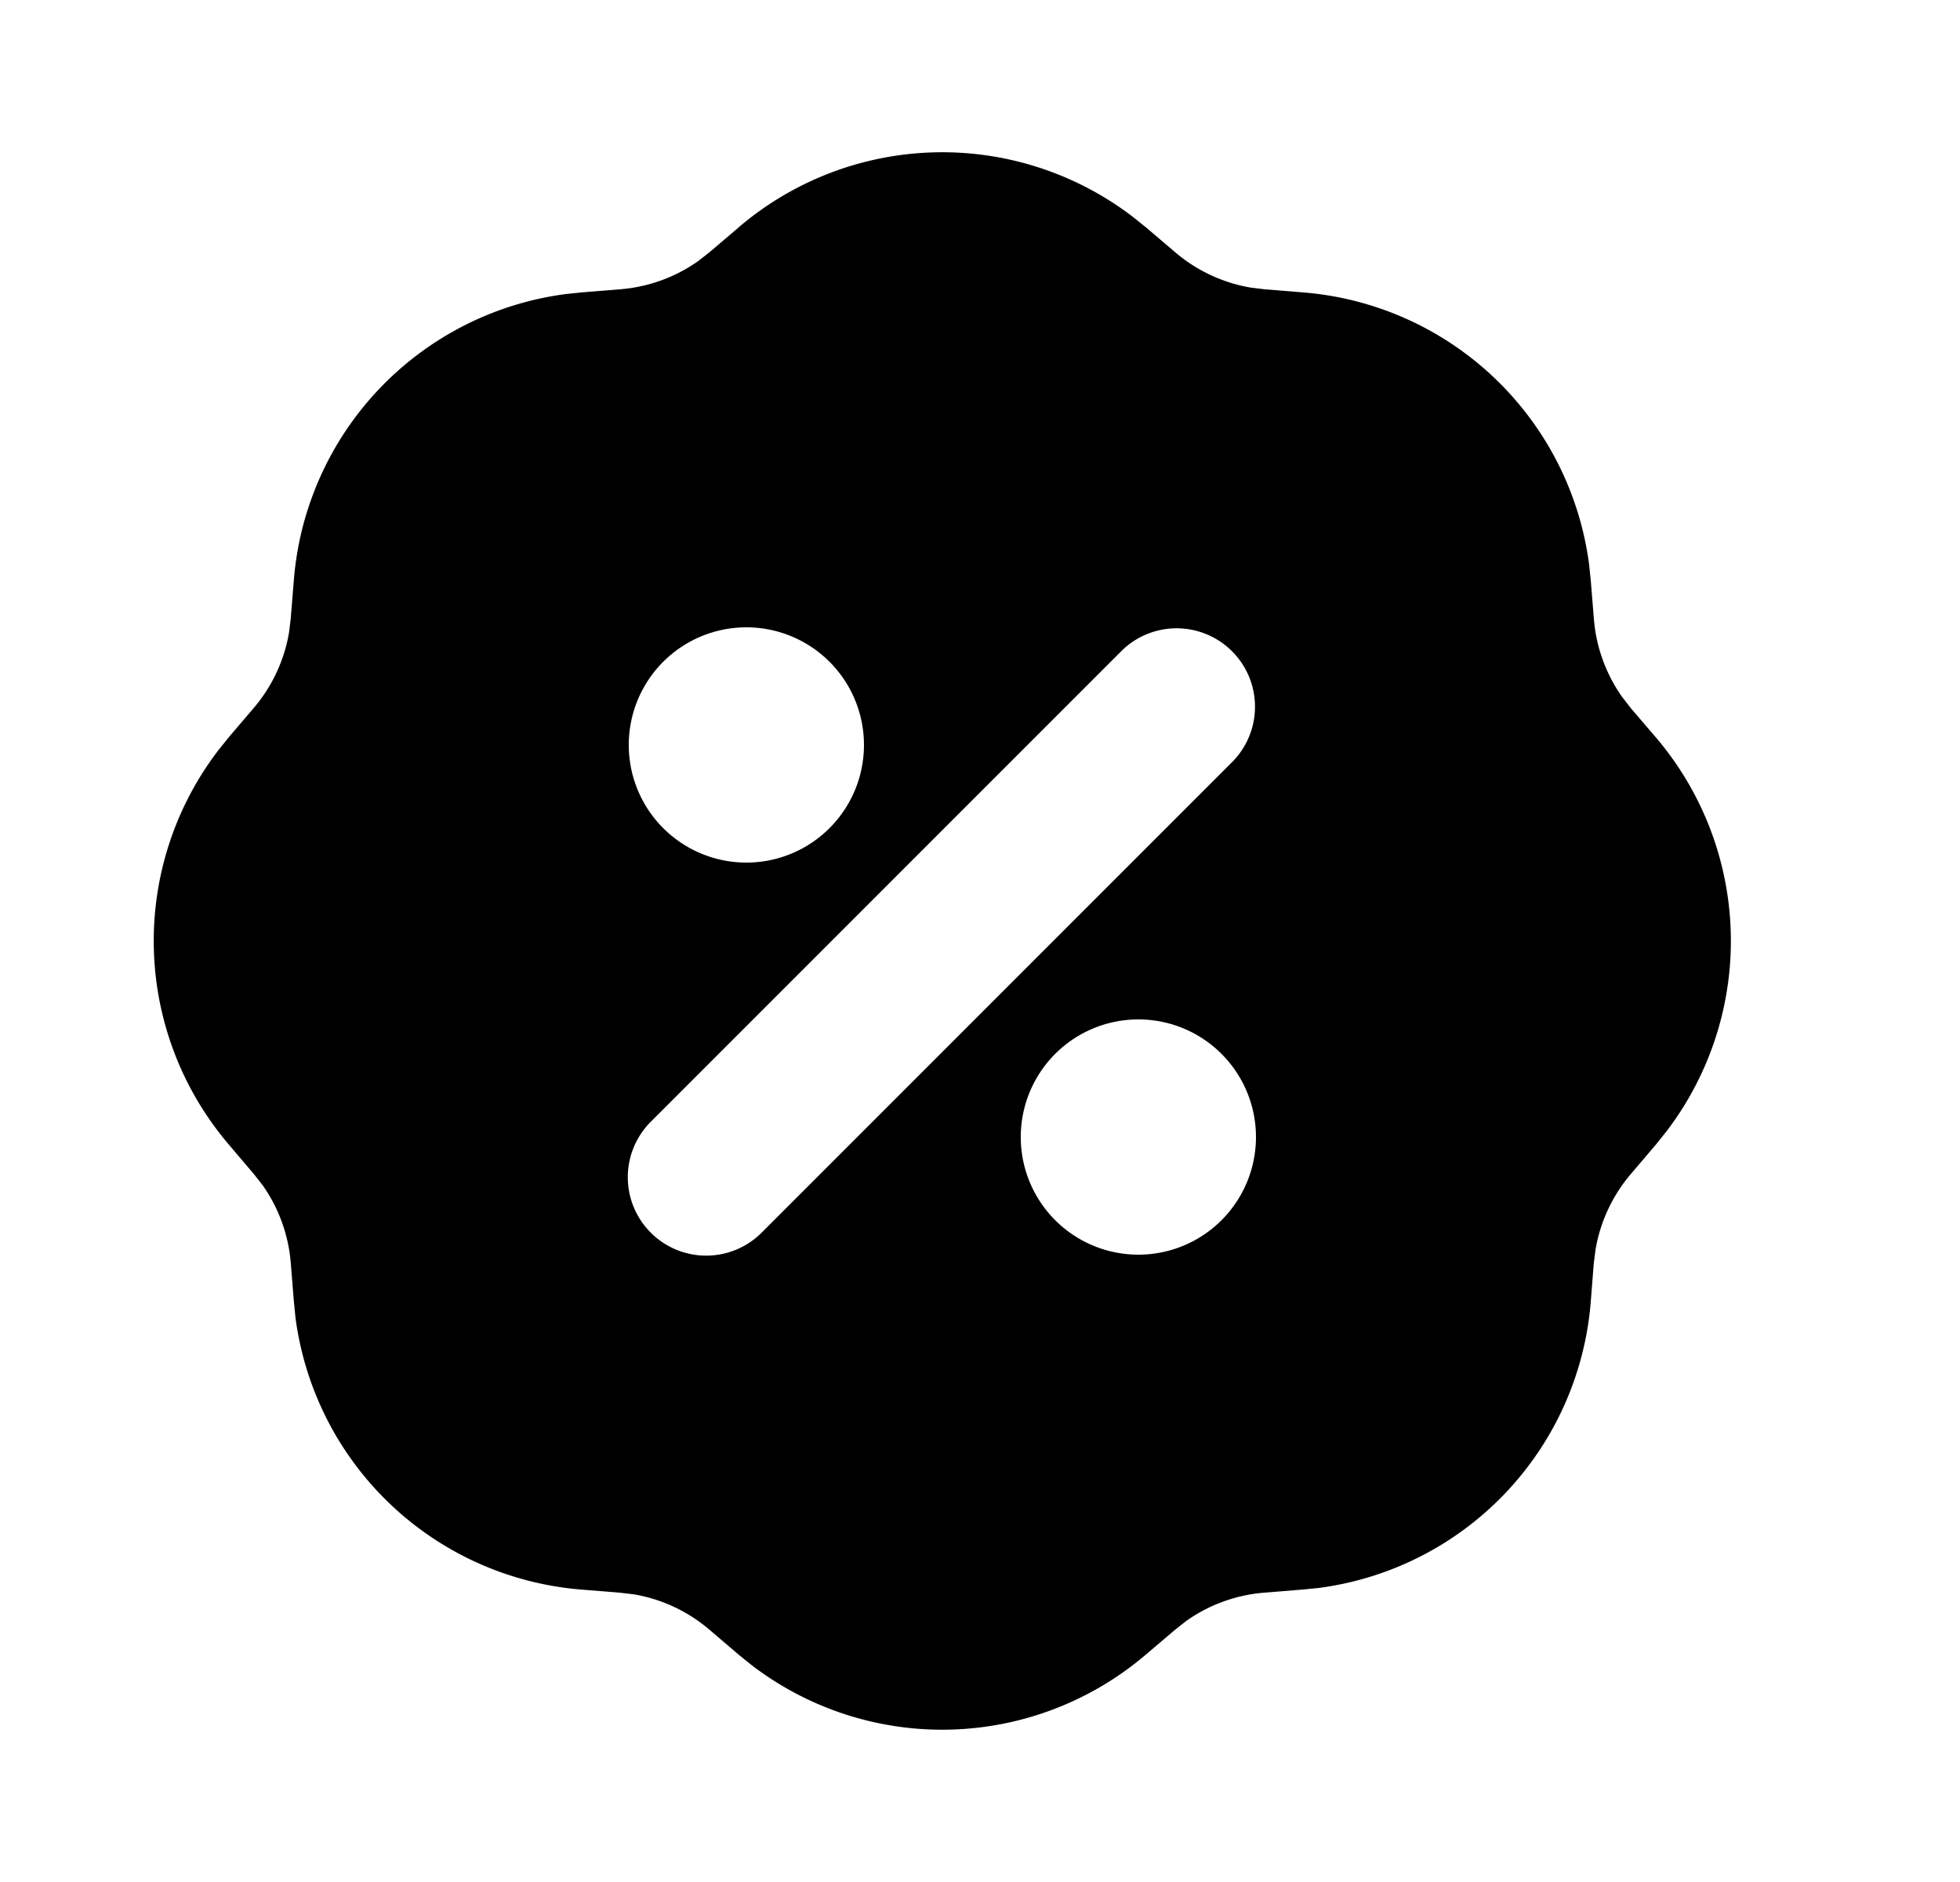<svg width="25" height="24" fill="none" xmlns="http://www.w3.org/2000/svg"><g clip-path="url(#icon / sale-fill__a)"><path fill-rule="evenodd" clip-rule="evenodd" d="M9.424 2.897a4 4 0 015.02-.136l.17.136.376.32a2 2 0 00.96.45l.178.022.493.04a4 4 0 013.648 3.468l.021.2.04.494a2 2 0 00.36.996l.11.142.322.376a4 4 0 01.136 5.02l-.136.17-.32.376a2 2 0 00-.45.96l-.023.178-.039.493a4 4 0 01-3.468 3.648l-.2.02-.494.04a2 2 0 00-.996.36l-.142.112-.377.32a4 4 0 01-5.02.137l-.169-.136-.376-.321a2 2 0 00-.96-.45l-.178-.021-.493-.04a4 4 0 01-3.648-3.468l-.02-.2-.04-.494a2 2 0 00-.36-.996l-.112-.142-.32-.377a4 4 0 01-.137-5.02l.136-.17.32-.375a2 2 0 00.45-.96l.022-.178.04-.493A4 4 0 017.216 3.75l.2-.021.494-.04a2 2 0 00.996-.36l.142-.111.376-.32v-.001zM14.52 13a1.5 1.5 0 100 3 1.5 1.5 0 000-3zm-.207-4.707l-6 6a1 1 0 101.414 1.414l6-6a1 1 0 00-1.414-1.414zM9.52 8a1.5 1.5 0 100 3 1.5 1.5 0 000-3z" fill="currentColor"/></g><defs><clipPath id="icon / sale-fill__a"><path fill="currentColor" transform="translate(.02)" d="M0 0h24v24H0z"/></clipPath></defs></svg>